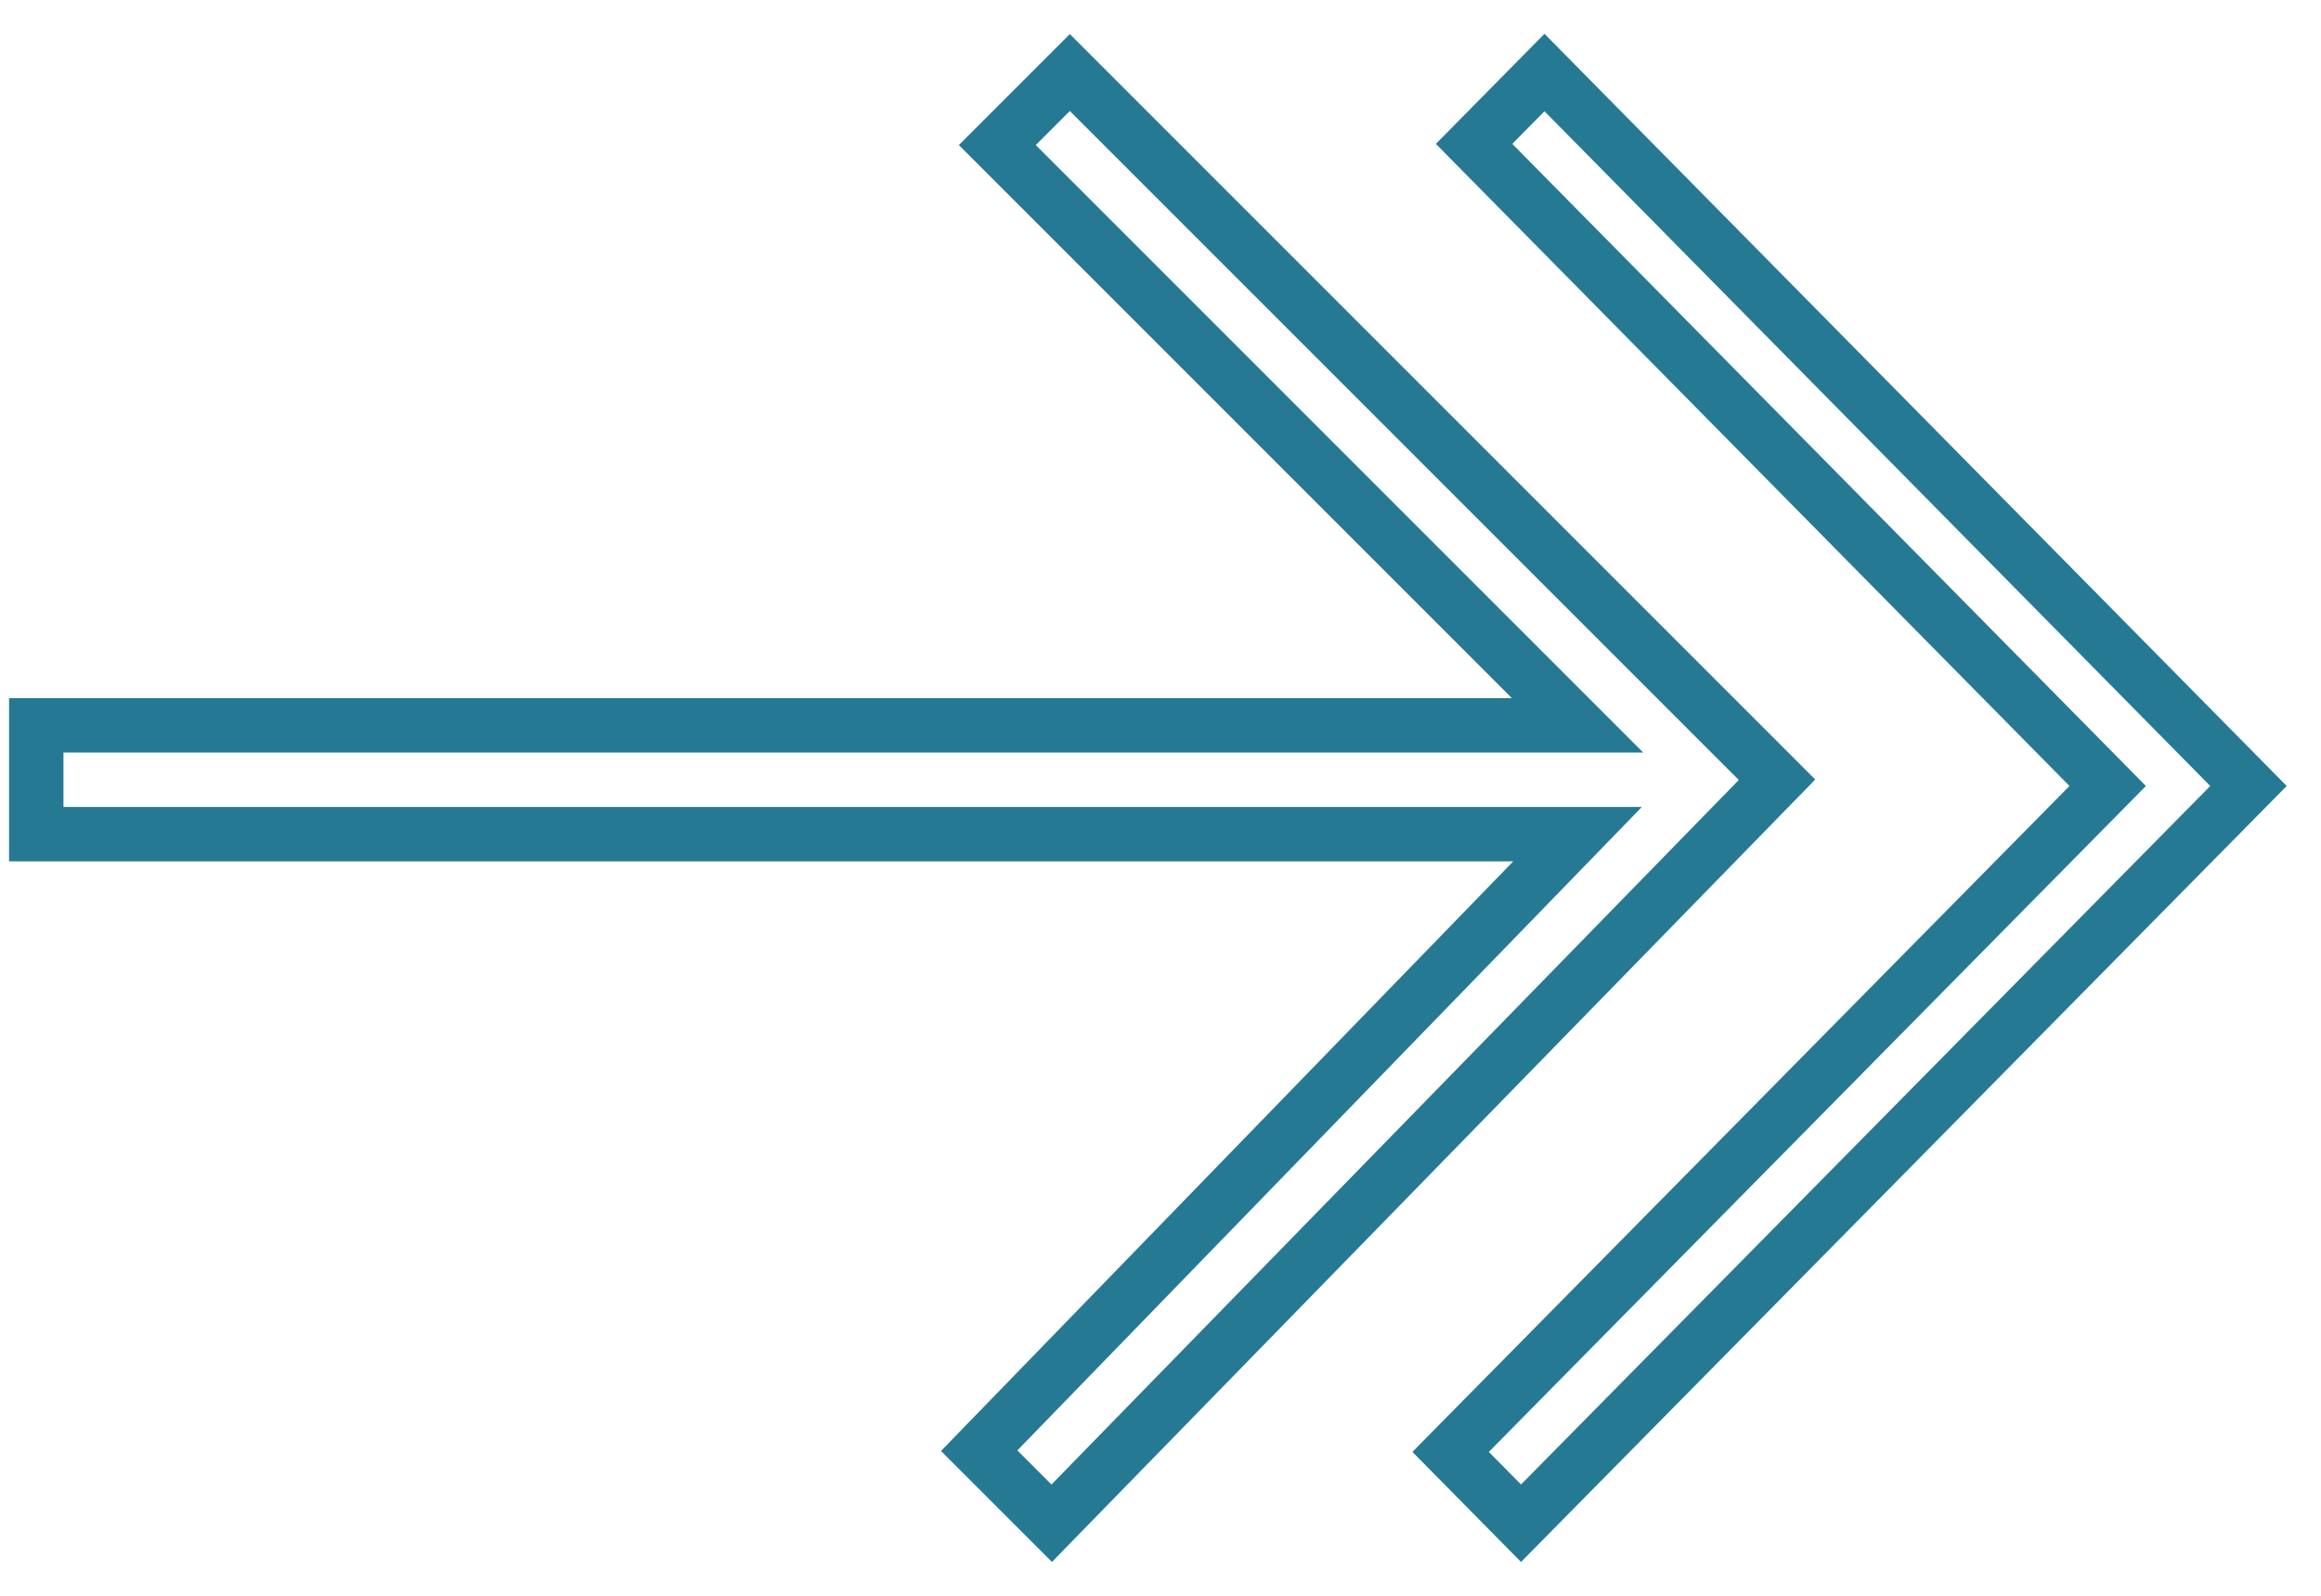 <svg width="64" height="44" viewBox="0 0 64 44" fill="none" xmlns="http://www.w3.org/2000/svg">
<path d="M42.588 2L62 21.672L41.941 42L40 40.033L58.118 21.672L40.647 3.967L42.588 2Z" stroke="#267993" stroke-width="1.5"/>
<path d="M1 23V20H43.5L27.5 4L29.5 2L49 21.5L29 42L27 40L43.5 23H1Z" stroke="#267993" stroke-width="1.5"/>
</svg>
